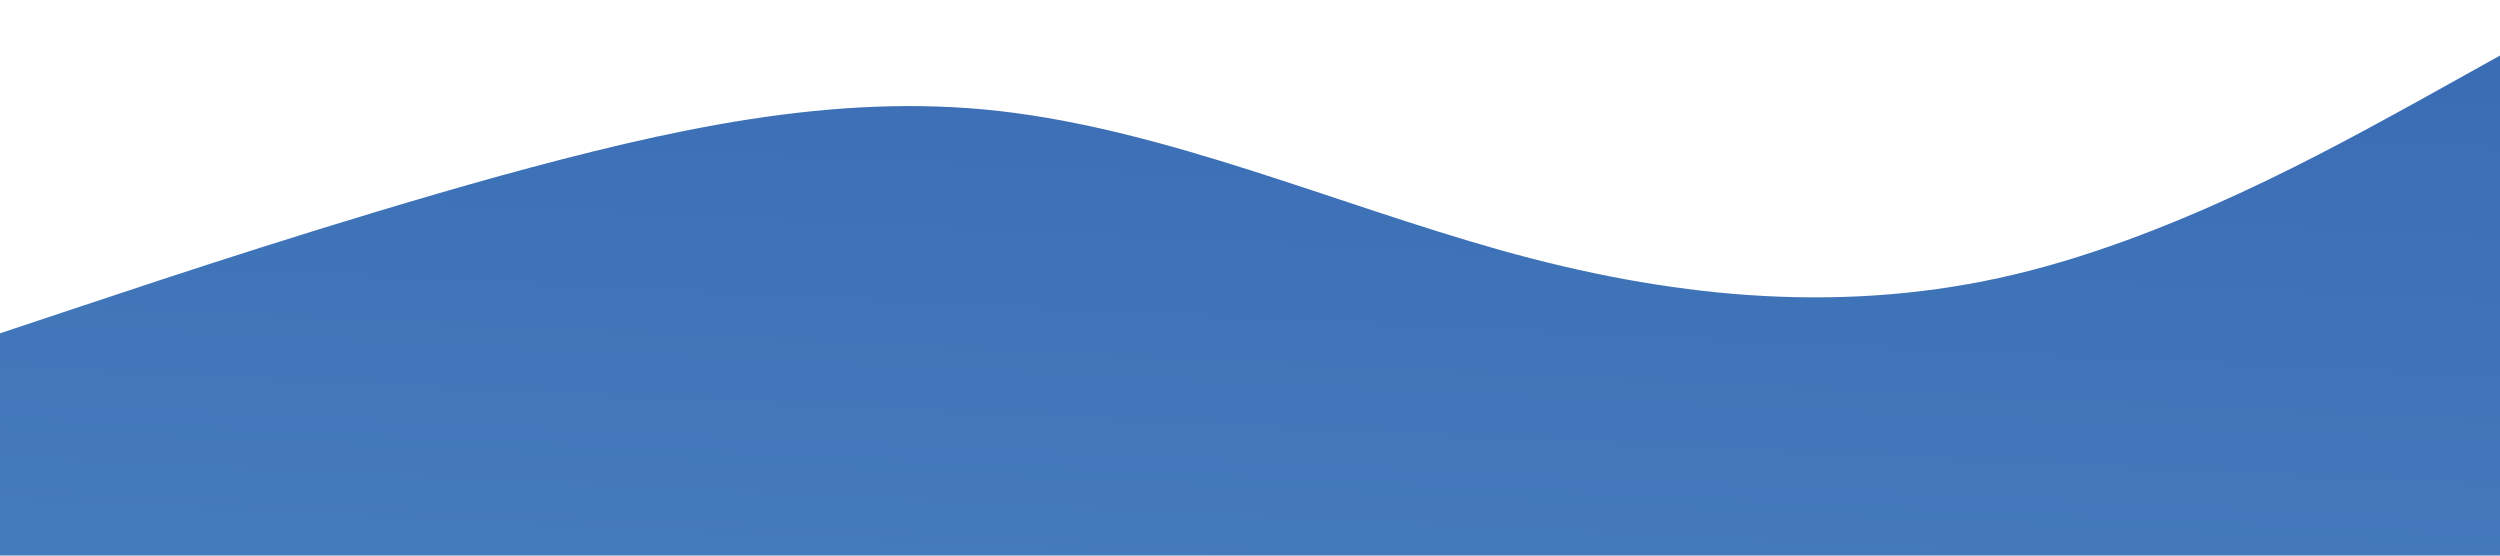 <?xml version="1.0" encoding="UTF-8" standalone="no"?>
<svg
   viewBox="0 0 1440 320"
   version="1.1"
   id="svg4"
   sodipodi:docname="wave-withoutshadow.svg"
   inkscape:version="1.1 (c4e8f9e, 2021-05-24)"
   xmlns:inkscape="http://www.inkscape.org/namespaces/inkscape"
   xmlns:sodipodi="http://sodipodi.sourceforge.net/DTD/sodipodi-0.dtd"
   xmlns:xlink="http://www.w3.org/1999/xlink"
   xmlns="http://www.w3.org/2000/svg"
   xmlns:svg="http://www.w3.org/2000/svg">
  <defs
     id="defs8">
    <linearGradient
       inkscape:collect="always"
       id="linearGradient2493">
      <stop
         style="stop-color:#3b6db5;stop-opacity:1"
         offset="0"
         id="stop2489" />
      <stop
         style="stop-color:#447bbc;stop-opacity:1"
         offset="1"
         id="stop2491" />
    </linearGradient>
    <linearGradient
       inkscape:collect="always"
       xlink:href="#linearGradient2493"
       id="linearGradient2495"
       x1="498.257"
       y1="4.861"
       x2="483.253"
       y2="321.033"
       gradientUnits="userSpaceOnUse" />
  </defs>
  <sodipodi:namedview
     id="namedview6"
     pagecolor="#ffffff"
     bordercolor="#999999"
     borderopacity="1"
     inkscape:pageshadow="0"
     inkscape:pageopacity="0"
     inkscape:pagecheckerboard="0"
     showgrid="false"
     inkscape:zoom="0.4274903"
     inkscape:cx="536.85429"
     inkscape:cy="287.72583"
     inkscape:window-width="1920"
     inkscape:window-height="1080"
     inkscape:window-x="0"
     inkscape:window-y="0"
     inkscape:window-maximized="0"
     inkscape:current-layer="svg4" />
  <path
     fill="#3b6db5"
     fill-opacity="1"
     d="M0,192L48,176C96,160,192,128,288,101.3C384,75,480,53,576,64C672,75,768,117,864,144C960,171,1056,181,1152,160C1248,139,1344,85,1392,58.7L1440,32L1440,320L1392,320C1344,320,1248,320,1152,320C1056,320,960,320,864,320C768,320,672,320,576,320C480,320,384,320,288,320C192,320,96,320,48,320L0,320Z"
     id="path2"
     style="fill-opacity:1;fill:url(#linearGradient2495);stroke:none;stroke-opacity:1;stroke-width:1;stroke-miterlimit:4;stroke-dasharray:none;stroke-dashoffset:0" />
</svg>
